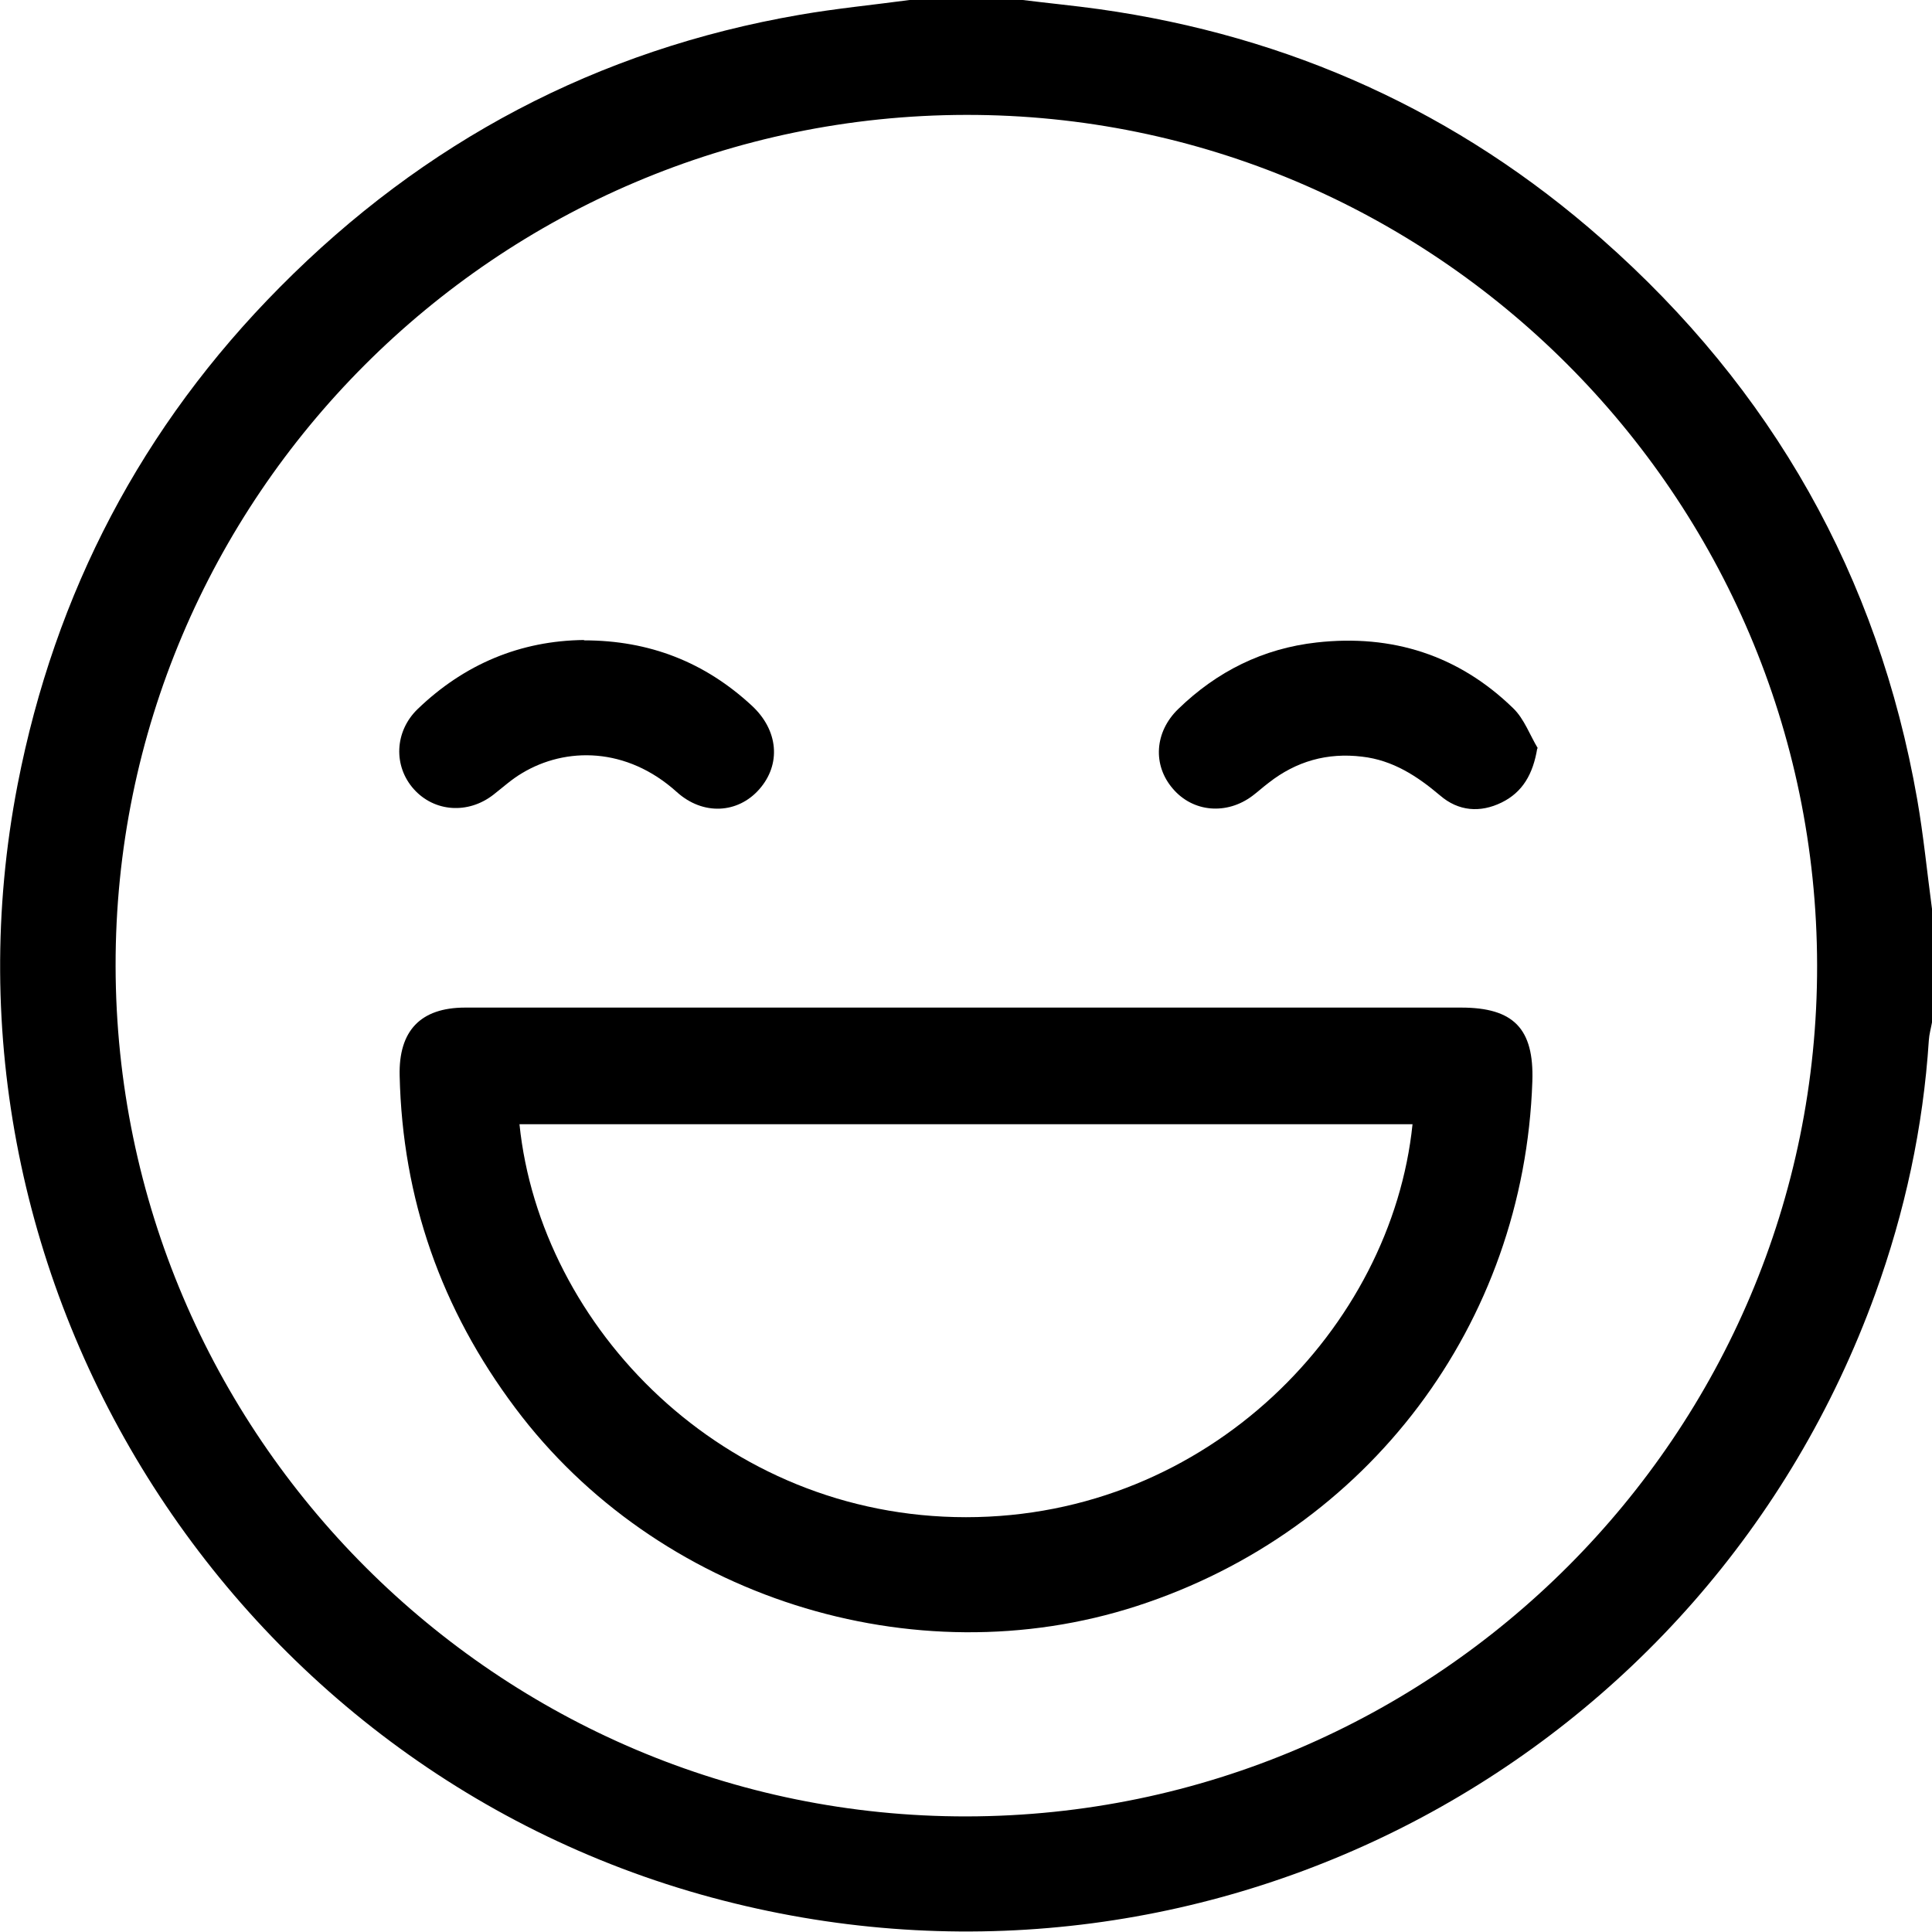 <?xml version="1.0" encoding="UTF-8"?>
<svg id="Capa_2" data-name="Capa 2" xmlns="http://www.w3.org/2000/svg" viewBox="0 0 54.82 54.81">
  <defs>
    <style>
      .cls-1 {
        fill: #000;
        stroke-width: 0px;
      }
    </style>
  </defs>
  <g id="Capa_1-2" data-name="Capa 1">
    <g>
      <path class="cls-1" d="M54.82,25.8v3.21c-.03.17-.08.34-.09.51-.16,2.47-.68,4.87-1.52,7.19-4.79,13.2-18.71,20.64-32.36,17.3C6.76,50.58-2.26,36.49.5,22.26c1.06-5.45,3.53-10.17,7.44-14.11C12.03,4.02,16.95,1.41,22.69.42,23.73.24,24.77.14,25.81,0c1.07,0,2.14,0,3.21,0,.72.09,1.45.16,2.17.26,5.4.76,10.18,2.92,14.27,6.53,4.82,4.25,7.83,9.55,8.94,15.89.18,1.03.28,2.07.42,3.11ZM51.56,27.39c-.02-13.32-10.87-24.15-24.15-24.13-13.32.02-24.15,10.87-24.13,24.15.02,13.32,10.87,24.15,24.15,24.13,13.32-.02,24.15-10.87,24.13-24.15Z"/>
      <path class="cls-1" d="M27.44,28.59c4.67,0,9.35,0,14.02,0,1.49,0,2.07.6,2.02,2.09-.23,6.88-4.65,12.76-11.22,14.89-6.35,2.06-13.63-.26-17.64-5.62-2.1-2.8-3.2-5.93-3.28-9.43-.03-1.27.59-1.93,1.86-1.93,4.74,0,9.49,0,14.23,0ZM40.09,31.9H14.74c.59,5.75,5.78,11.15,12.67,11.15,6.89,0,12.08-5.4,12.67-11.15Z"/>
      <path class="cls-1" d="M16.57,18.17c1.86,0,3.43.62,4.76,1.85.76.7.84,1.67.21,2.38-.6.68-1.59.75-2.34.07-1.42-1.28-3.15-1.28-4.39-.53-.29.17-.54.4-.81.61-.72.56-1.68.49-2.26-.16-.58-.65-.55-1.63.11-2.27,1.33-1.28,2.92-1.94,4.72-1.96Z"/>
      <path class="cls-1" d="M43.62,21.23c-.12.74-.42,1.25-1.01,1.54-.61.3-1.23.25-1.75-.2-.65-.55-1.34-1-2.21-1.1-.99-.12-1.87.13-2.65.74-.16.12-.3.25-.46.37-.73.55-1.69.47-2.26-.2-.58-.67-.52-1.61.15-2.26,1.1-1.07,2.41-1.72,3.93-1.89,2.14-.24,4.03.36,5.58,1.87.31.3.47.76.7,1.14Z"/>
    </g>
  </g>
</svg>